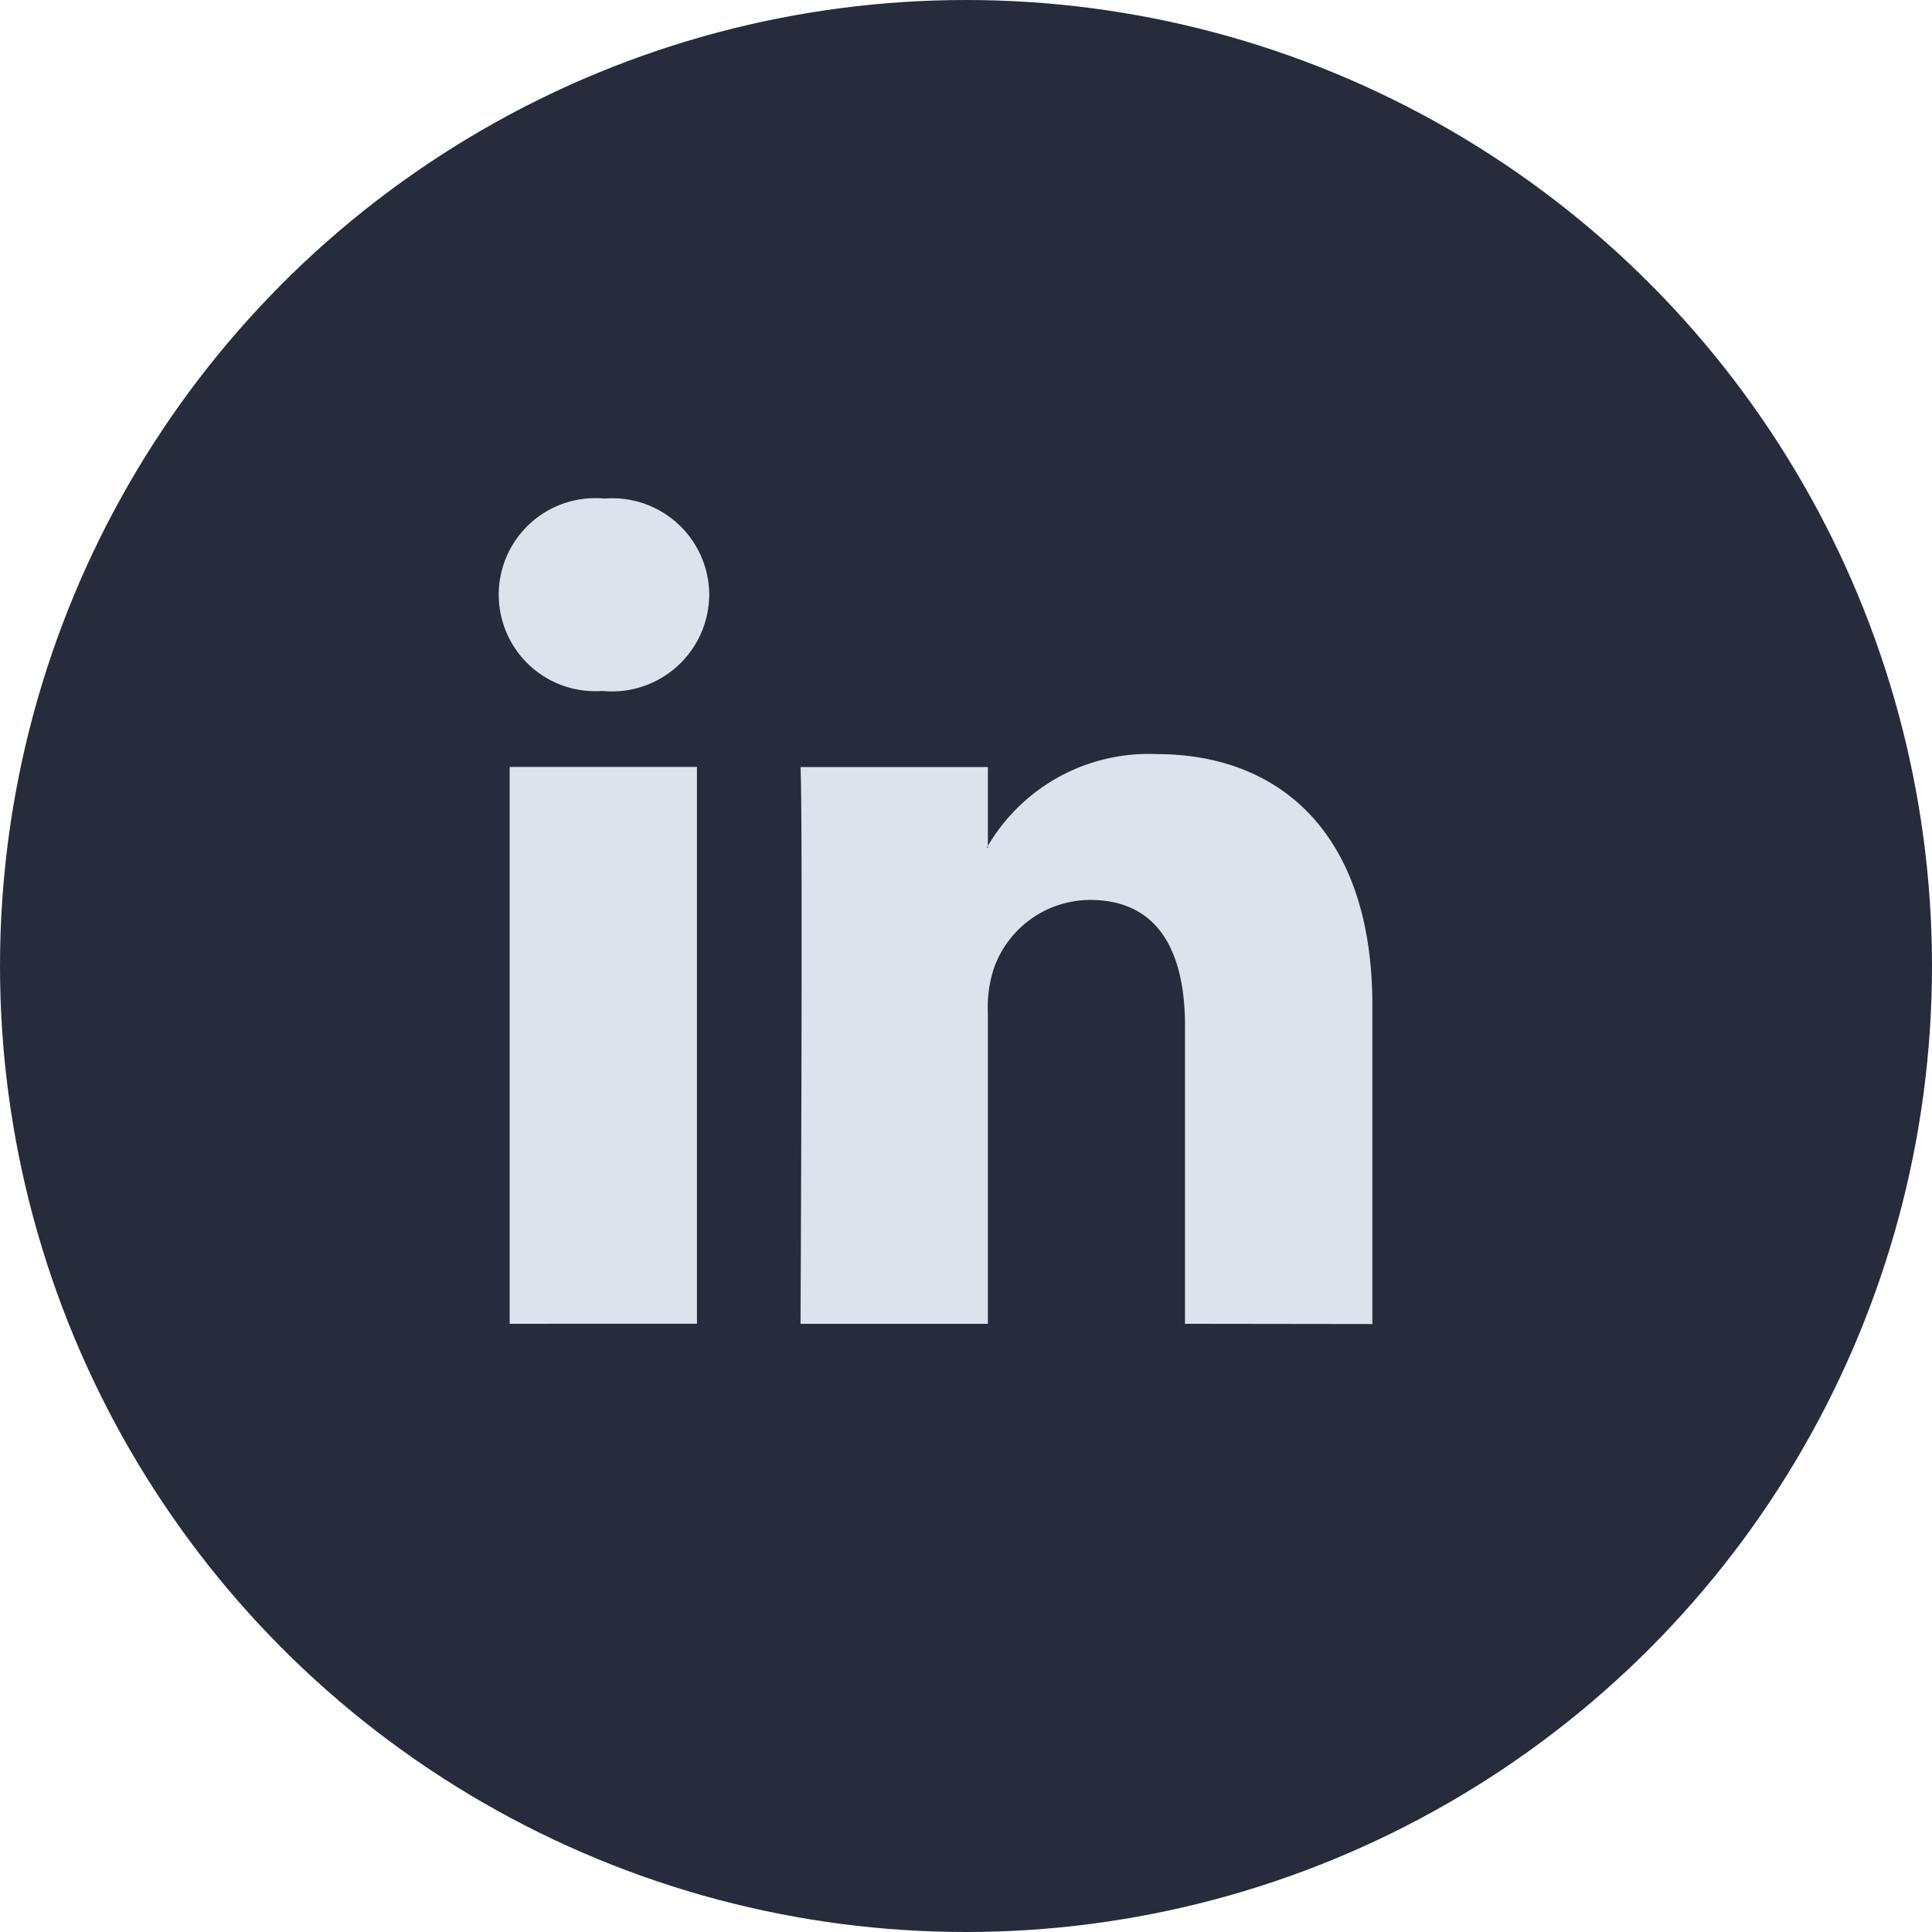 <svg id="Group" xmlns="http://www.w3.org/2000/svg" width="31" height="31" viewBox="0 0 31 31">
  <circle id="Elipse_24" data-name="Elipse 24" cx="15.5" cy="15.5" r="15.5" fill="#272c3c"/>
  <path id="Combined_Shape" data-name="Combined Shape" d="M11.014,13.241V8.461c0-1.2-.434-2.021-1.523-2.021A1.642,1.642,0,0,0,7.951,7.528a1.983,1.983,0,0,0-.1.724v4.99H4.845s.04-8.1,0-8.934H7.851V5.573c-.005.01-.014.019-.02.029h.02V5.573A2.991,2.991,0,0,1,10.56,4.1c1.978,0,3.46,1.278,3.46,4.021v5.124Zm-10.836,0V4.306H3.183v8.934ZM1.661,3.087A1.549,1.549,0,1,1,1.7,0a1.554,1.554,0,0,1,1.68,1.544,1.56,1.56,0,0,1-1.7,1.544Z" transform="translate(8 8)" fill="#dce3ec"/>
</svg>
